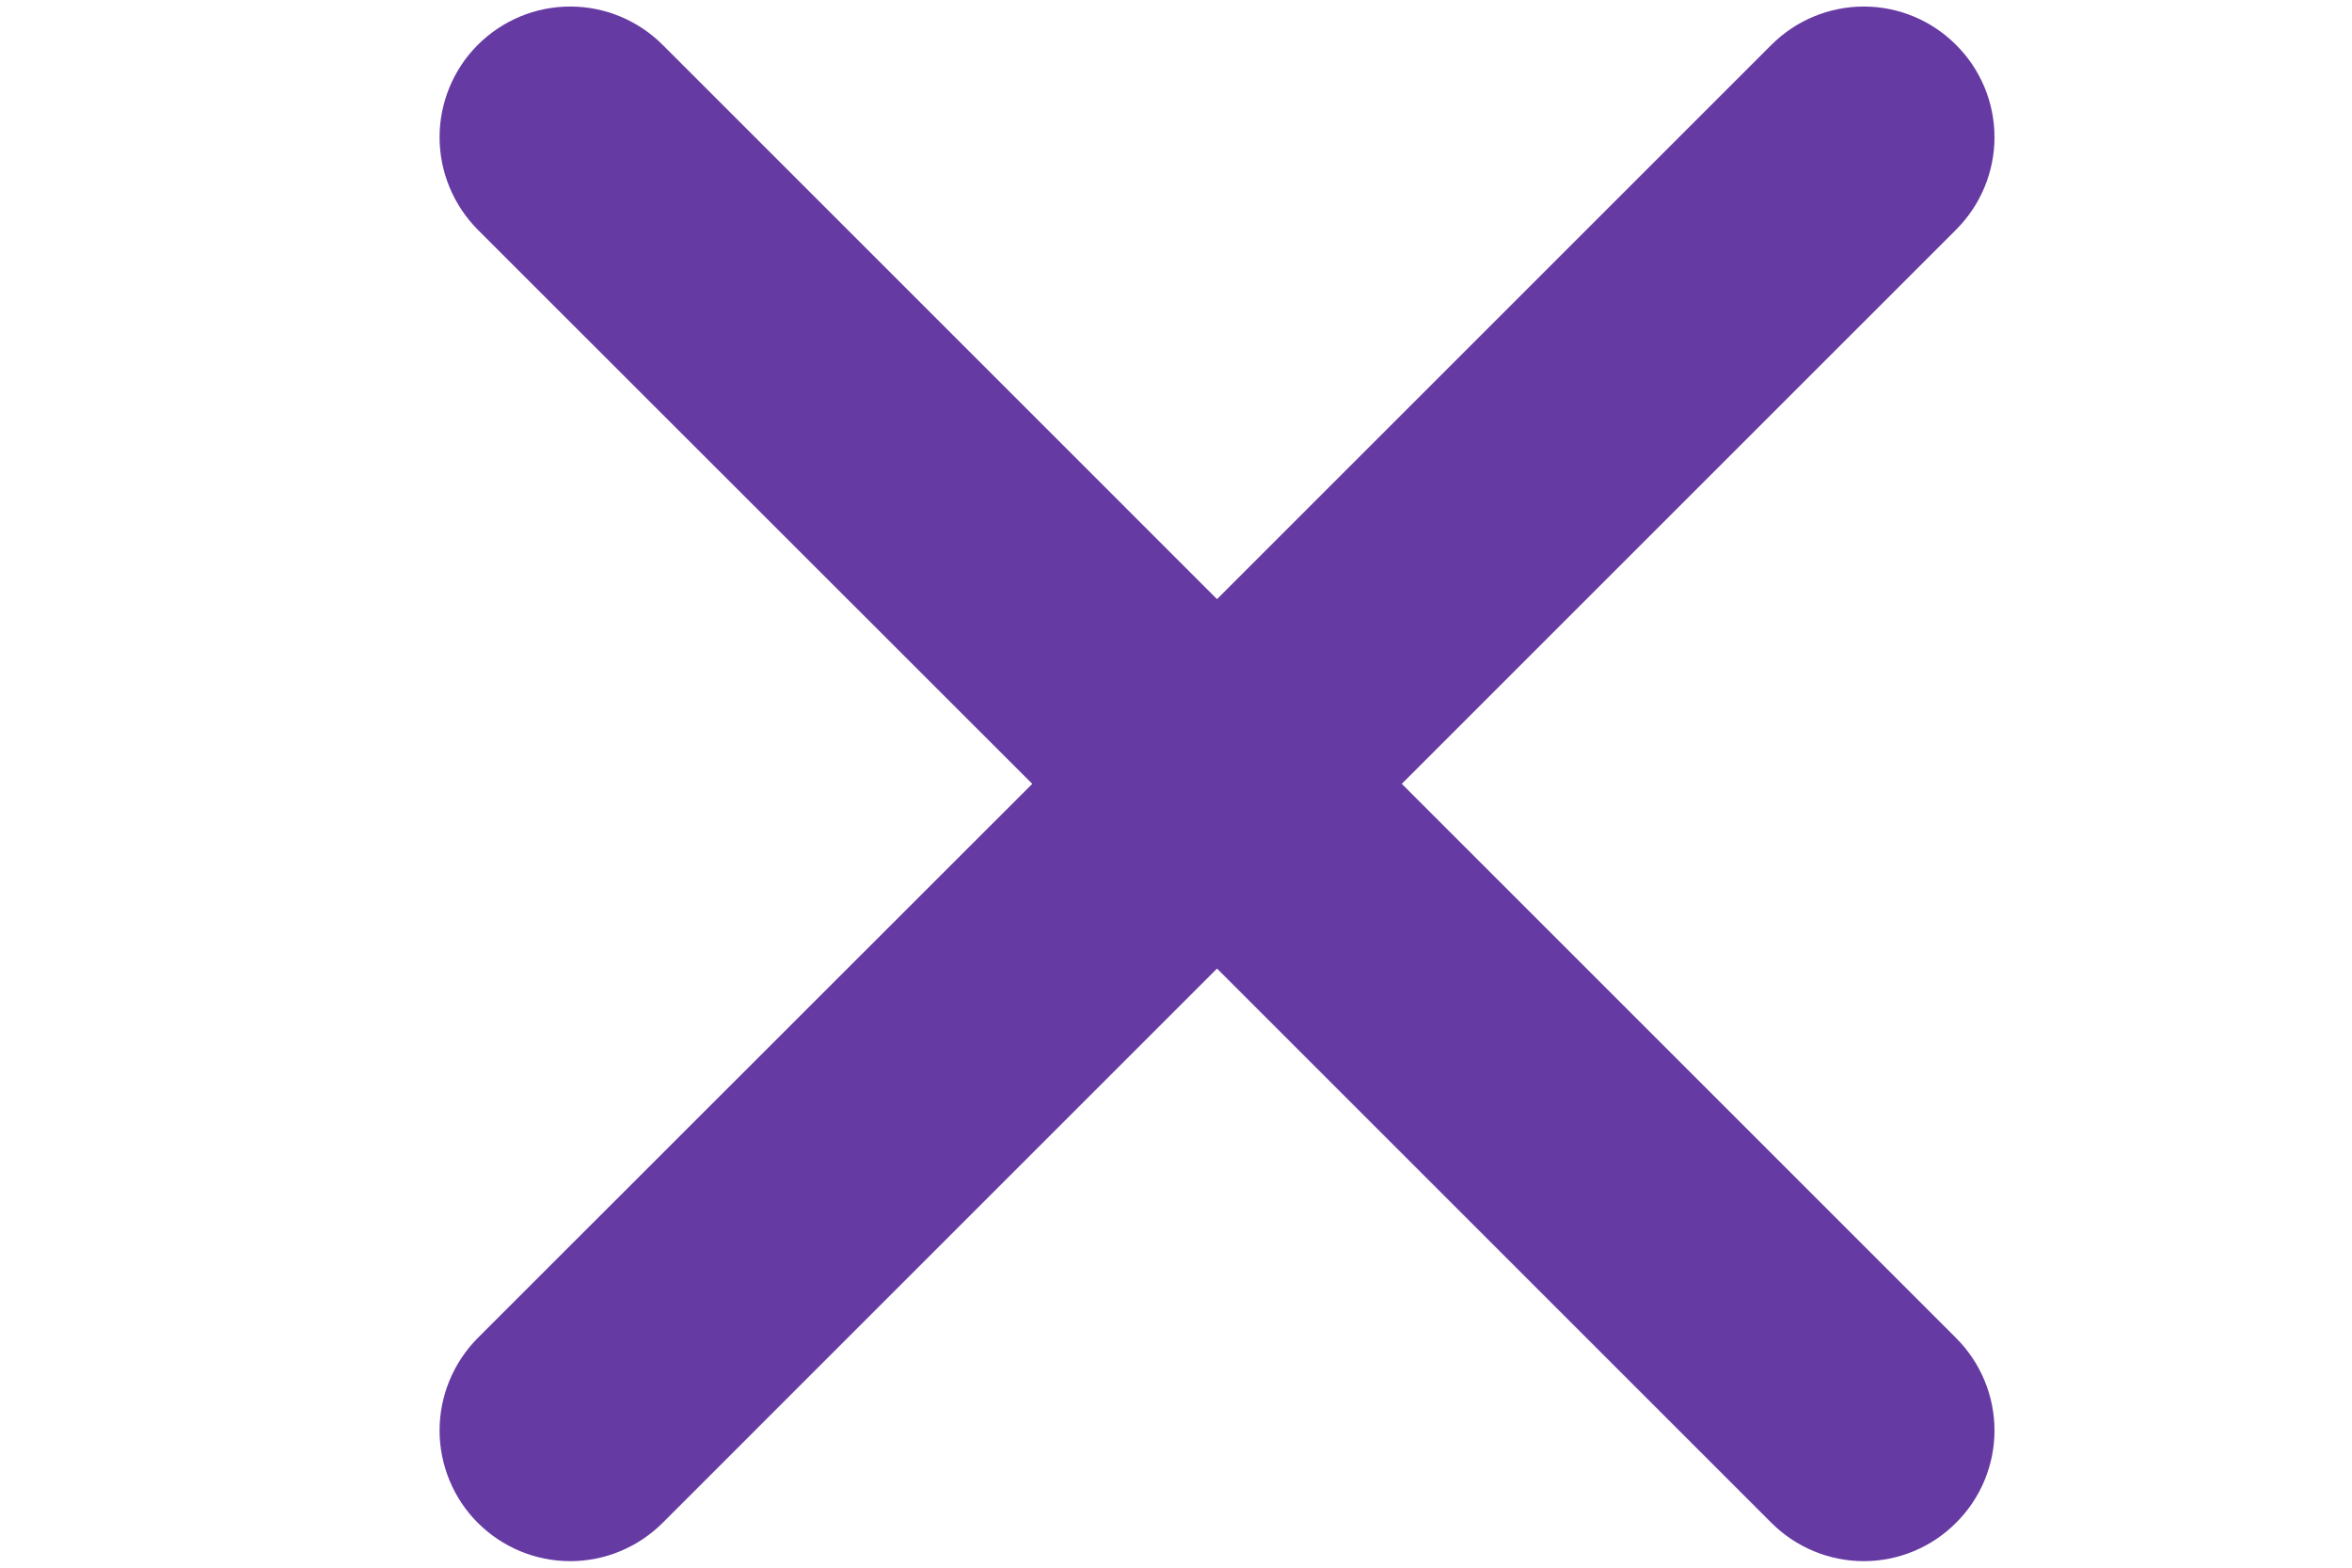 <svg width="3" height="2" viewBox="0 0 7 6" fill="none" xmlns="http://www.w3.org/2000/svg">
<path d="M0.828 0.172C0.922 0.078 1.049 0.025 1.182 0.025C1.315 0.025 1.442 0.078 1.536 0.172L3.657 2.293L5.778 0.172C5.872 0.078 5.999 0.025 6.132 0.025C6.264 0.025 6.392 0.078 6.485 0.172C6.579 0.265 6.632 0.393 6.632 0.525C6.632 0.658 6.579 0.785 6.485 0.879L4.364 3L6.485 5.121C6.579 5.215 6.632 5.342 6.632 5.475C6.632 5.607 6.579 5.735 6.485 5.828C6.392 5.922 6.264 5.975 6.132 5.975C5.999 5.975 5.872 5.922 5.778 5.828L3.657 3.707L1.536 5.828C1.442 5.922 1.315 5.975 1.182 5.975C1.049 5.975 0.922 5.922 0.828 5.828C0.735 5.735 0.682 5.607 0.682 5.475C0.682 5.342 0.735 5.215 0.828 5.121L2.95 3L0.828 0.879C0.735 0.785 0.682 0.658 0.682 0.525C0.682 0.393 0.735 0.265 0.828 0.172Z" fill="#663AA3"/>
</svg>
